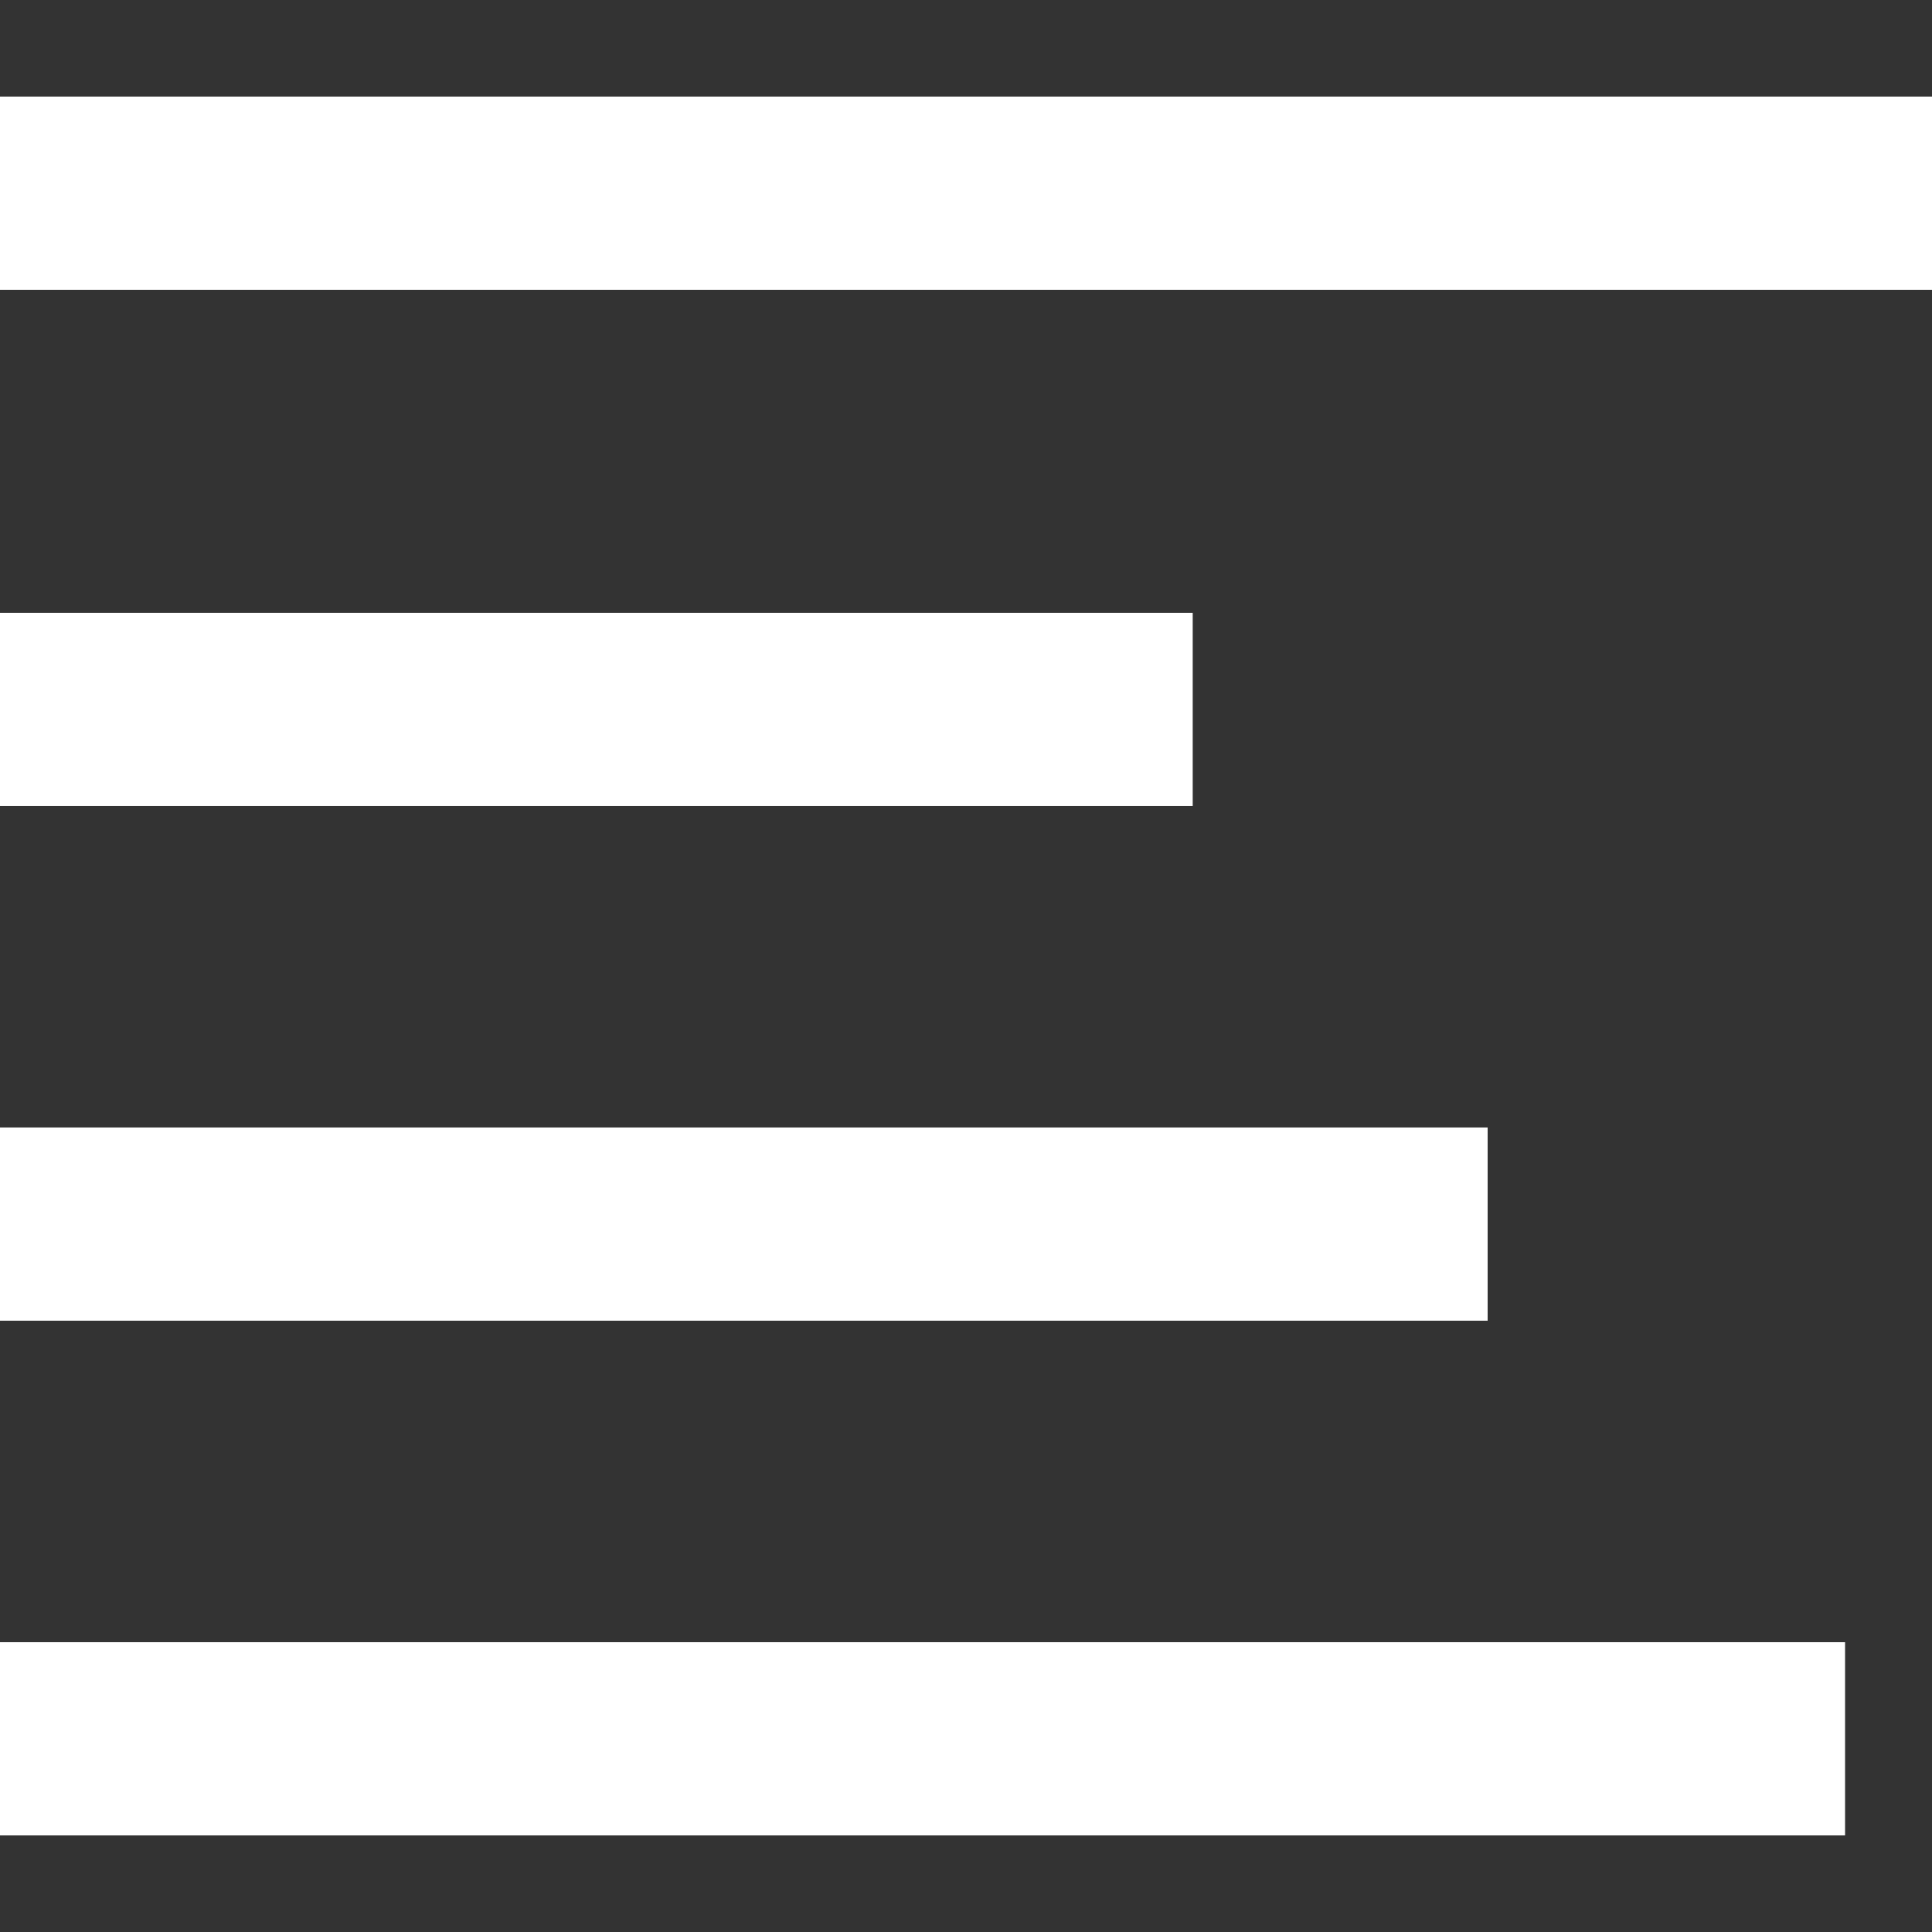 <?xml version="1.0" encoding="UTF-8" standalone="no"?>
<svg
   xmlns:dc="http://purl.org/dc/elements/1.1/"
   xmlns:cc="http://creativecommons.org/ns#"
   xmlns:rdf="http://www.w3.org/1999/02/22-rdf-syntax-ns#"
   xmlns:svg="http://www.w3.org/2000/svg"
   xmlns="http://www.w3.org/2000/svg"
   xmlns:sodipodi="http://sodipodi.sourceforge.net/DTD/sodipodi-0.dtd"
   xmlns:inkscape="http://www.inkscape.org/namespaces/inkscape"
   inkscape:version="1.0 (4035a4fb49, 2020-05-01)"
   sodipodi:docname="burger.svg"
   version="1.1"
   viewBox="0 0 64 64"
   id="Layer_1"
   data-name="Layer 1">
  <rect x="0" y="0" width="64" height="64" fill="#333333" stroke="none"/>
  <defs
     id="defs15" />
  <sodipodi:namedview
     inkscape:current-layer="Layer_1"
     inkscape:window-maximized="1"
     inkscape:window-y="-8"
     inkscape:window-x="-8"
     inkscape:cy="28.975526"
     inkscape:cx="26.091193"
     inkscape:zoom="8"
     showgrid="false"
     id="namedview13"
     inkscape:window-height="1027"
     inkscape:window-width="1920"
     inkscape:pageshadow="2"
     inkscape:pageopacity="0"
     guidetolerance="10"
     gridtolerance="10"
     objecttolerance="10"
     borderopacity="1"
     bordercolor="#666666"
     pagecolor="#ffffff" />
  <rect
     style="fill:#ffffff;fill-opacity:1"
     id="rect4"
     y="3.2"
     width="64"
     height="6.4" />
  <rect
     style="fill:#ffffff;fill-opacity:1"
     id="rect6"
     y="20.3"
     width="39.51"
     height="6.4" />
  <rect
     style="fill:#ffffff;fill-opacity:1"
     id="rect8"
     y="37.35"
     width="49.28"
     height="6.4" />
  <rect
     style="fill:#ffffff;fill-opacity:1"
     id="rect10"
     y="54.4"
     width="61.12"
     height="6.4" />
</svg>
